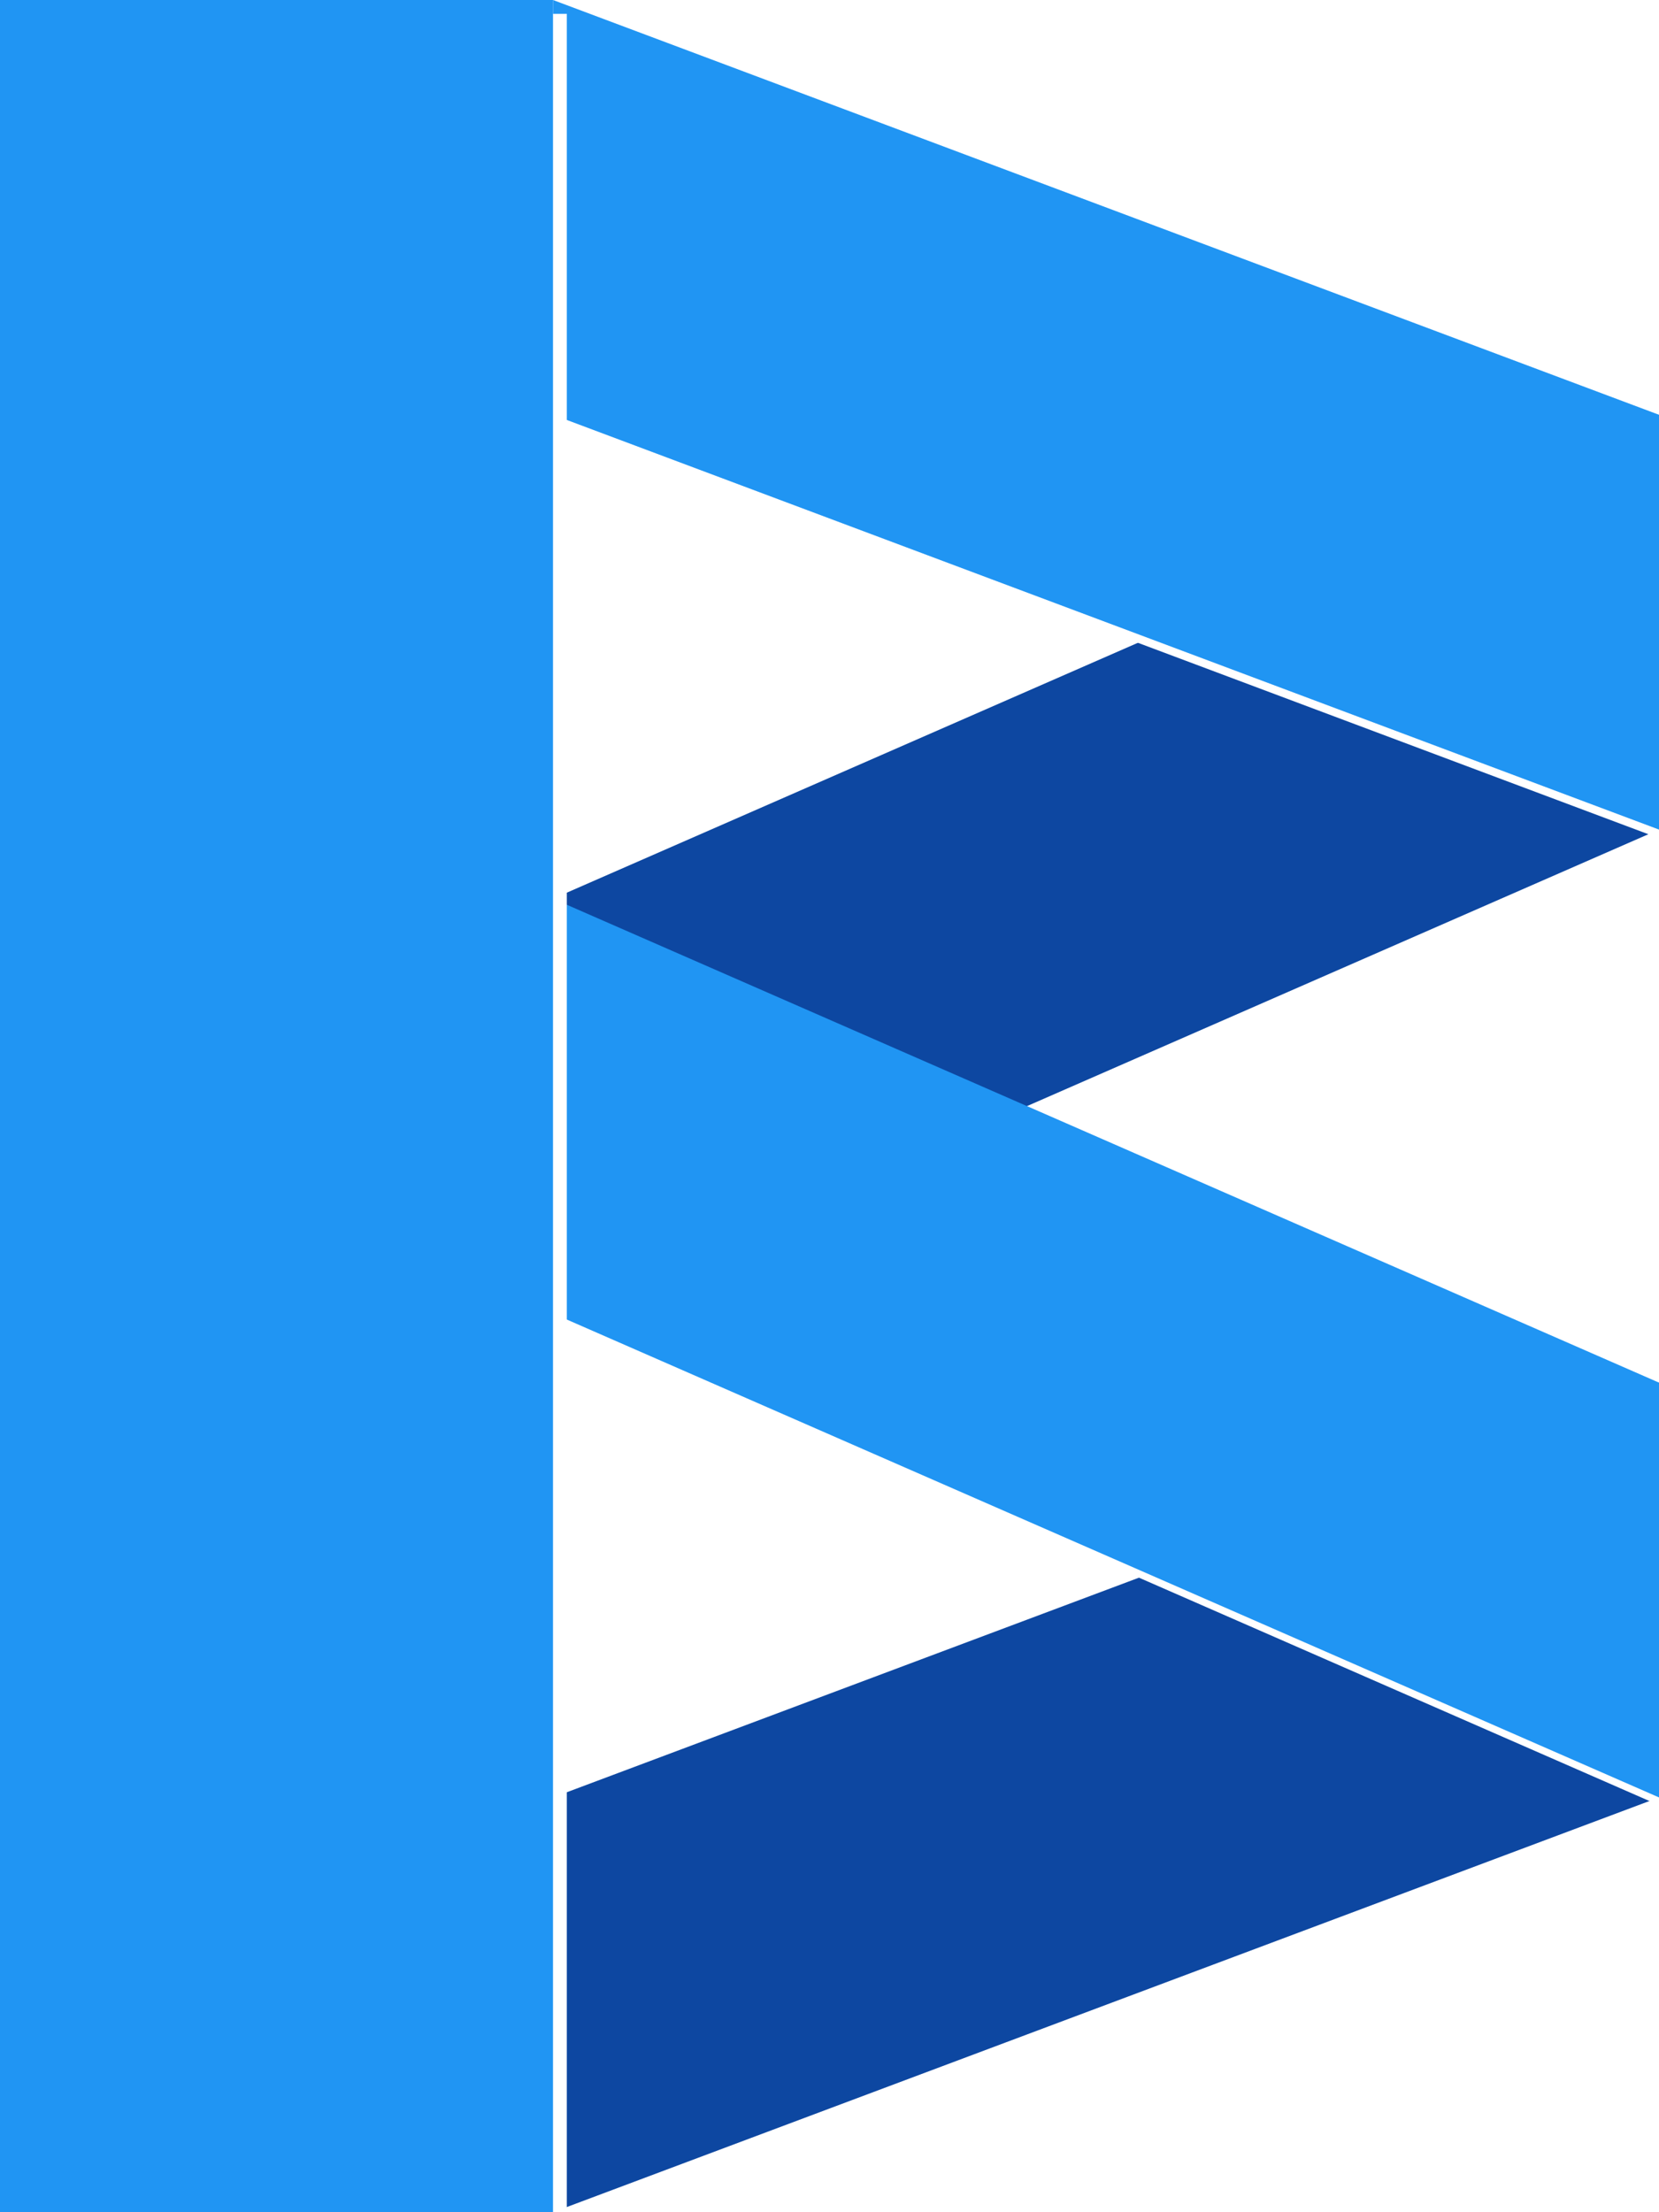 <?xml version="1.0" encoding="UTF-8" standalone="no"?>
<!DOCTYPE svg PUBLIC "-//W3C//DTD SVG 1.1//EN" "http://www.w3.org/Graphics/SVG/1.1/DTD/svg11.dtd">
<svg version="1.1" xmlns="http://www.w3.org/2000/svg" xmlns:xlink="http://www.w3.org/1999/xlink" preserveAspectRatio="xMidYMid meet" viewBox="0 0 120 160">
    <defs>
        <path d="M40 65L120 30L120 60L40 95L40 65Z" id="QbbohbsEhD"></path>
        <path d="M40 130L120 100L120 130L40 160L40 130Z" id="ihVDleJrSw"></path>
        <path d="M40 30L120 60L120 30L40 0L40 30Z" id="nqGOsOtnpC"></path>
        <path d="M40 95L120 130L120 100L40 65L40 95Z" id="T1adrNSByr"></path>
        <path d="M0 0L40 0L40 160L0 160L0 0Z" id="tfPrr6Hcd2"></path>
    </defs>
    <g visibility="inherit">
        <g visibility="inherit">
            <g>
                <g>
                    <filter id="shadow941857" x="30" y="20" width="100" height="80" filterUnits="userSpaceOnUse" primitiveUnits="userSpaceOnUse">
                        <feGaussianBlur stdDeviation="1"></feGaussianBlur>
                        <feOffset dx="0" dy="0" result="afterOffset"></feOffset>
                        <feFlood flood-color="#000000" flood-opacity="0.5"></feFlood>
                        <feComposite in2="afterOffset" operator="in"></feComposite>
                        <feMorphology operator="dilate" radius="0"></feMorphology>
                    </filter>
                    <path d="M40 65L120 30L120 60L40 95L40 65Z" id="MyTmmHqhEZ" fill="white" fill-opacity="1" filter="url(#shadow941857)"></path>
                </g>
                <use xlink:href="#QbbohbsEhD" opacity="1" fill="#0d47a1" fill-opacity="1"></use>
            </g>
            <g>
                <g>
                    <filter id="shadow16145723" x="30" y="90" width="100" height="80" filterUnits="userSpaceOnUse" primitiveUnits="userSpaceOnUse">
                        <feGaussianBlur stdDeviation="1"></feGaussianBlur>
                        <feOffset dx="0" dy="0" result="afterOffset"></feOffset>
                        <feFlood flood-color="#000000" flood-opacity="0.5"></feFlood>
                        <feComposite in2="afterOffset" operator="in"></feComposite>
                        <feMorphology operator="dilate" radius="0"></feMorphology>
                    </filter>
                    <path d="M40 130L120 100L120 130L40 160L40 130Z" id="dzZrSiCWQL" fill="white" fill-opacity="1" filter="url(#shadow16145723)"></path>
                </g>
                <use xlink:href="#ihVDleJrSw" opacity="1" fill="#0d47a1" fill-opacity="1"></use>
            </g>
            <g>
                <g>
                    <filter id="shadow11181911" x="30" y="0" width="100" height="80" filterUnits="userSpaceOnUse" primitiveUnits="userSpaceOnUse">
                        <feGaussianBlur stdDeviation="1"></feGaussianBlur>
                        <feOffset dx="1" dy="1" result="afterOffset"></feOffset>
                        <feFlood flood-color="#000000" flood-opacity="0.5"></feFlood>
                        <feComposite in2="afterOffset" operator="in"></feComposite>
                        <feMorphology operator="dilate" radius="1"></feMorphology>
                    </filter>
                    <path d="M40 30L120 60L120 30L40 0L40 30Z" id="Li888yChP" fill="white" fill-opacity="1" filter="url(#shadow11181911)"></path>
                </g>
                <use xlink:href="#nqGOsOtnpC" opacity="1" fill="#2095f3" fill-opacity="1"></use>
            </g>
            <g>
                <g>
                    <filter id="shadow4046790" x="30" y="60" width="100" height="80" filterUnits="userSpaceOnUse" primitiveUnits="userSpaceOnUse">
                        <feGaussianBlur stdDeviation="1"></feGaussianBlur>
                        <feOffset dx="1" dy="1" result="afterOffset"></feOffset>
                        <feFlood flood-color="#000000" flood-opacity="0.5"></feFlood>
                        <feComposite in2="afterOffset" operator="in"></feComposite>
                        <feMorphology operator="dilate" radius="1"></feMorphology>
                    </filter>
                    <path d="M40 95L120 130L120 100L40 65L40 95Z" id="bxMBrTL25D" fill="white" fill-opacity="1" filter="url(#shadow4046790)"></path>
                </g>
                <use xlink:href="#T1adrNSByr" opacity="1" fill="#2095f3" fill-opacity="1"></use>
            </g>
            <g>
                <g>
                    <filter id="shadow9009673" x="0" y="0" width="60" height="180" filterUnits="userSpaceOnUse" primitiveUnits="userSpaceOnUse">
                        <feGaussianBlur stdDeviation="1"></feGaussianBlur>
                        <feOffset dx="1" dy="1" result="afterOffset"></feOffset>
                        <feFlood flood-color="#000000" flood-opacity="0.5"></feFlood>
                        <feComposite in2="afterOffset" operator="in"></feComposite>
                        <feMorphology operator="dilate" radius="1"></feMorphology>
                    </filter>
                    <path d="M0 0L40 0L40 160L0 160L0 0Z" id="y5pTZHi3qD" fill="white" fill-opacity="1" filter="url(#shadow9009673)"></path>
                </g>
                <use xlink:href="#tfPrr6Hcd2" opacity="1" fill="#2095f3" fill-opacity="1"></use>
            </g>
        </g>
    </g>
</svg>
